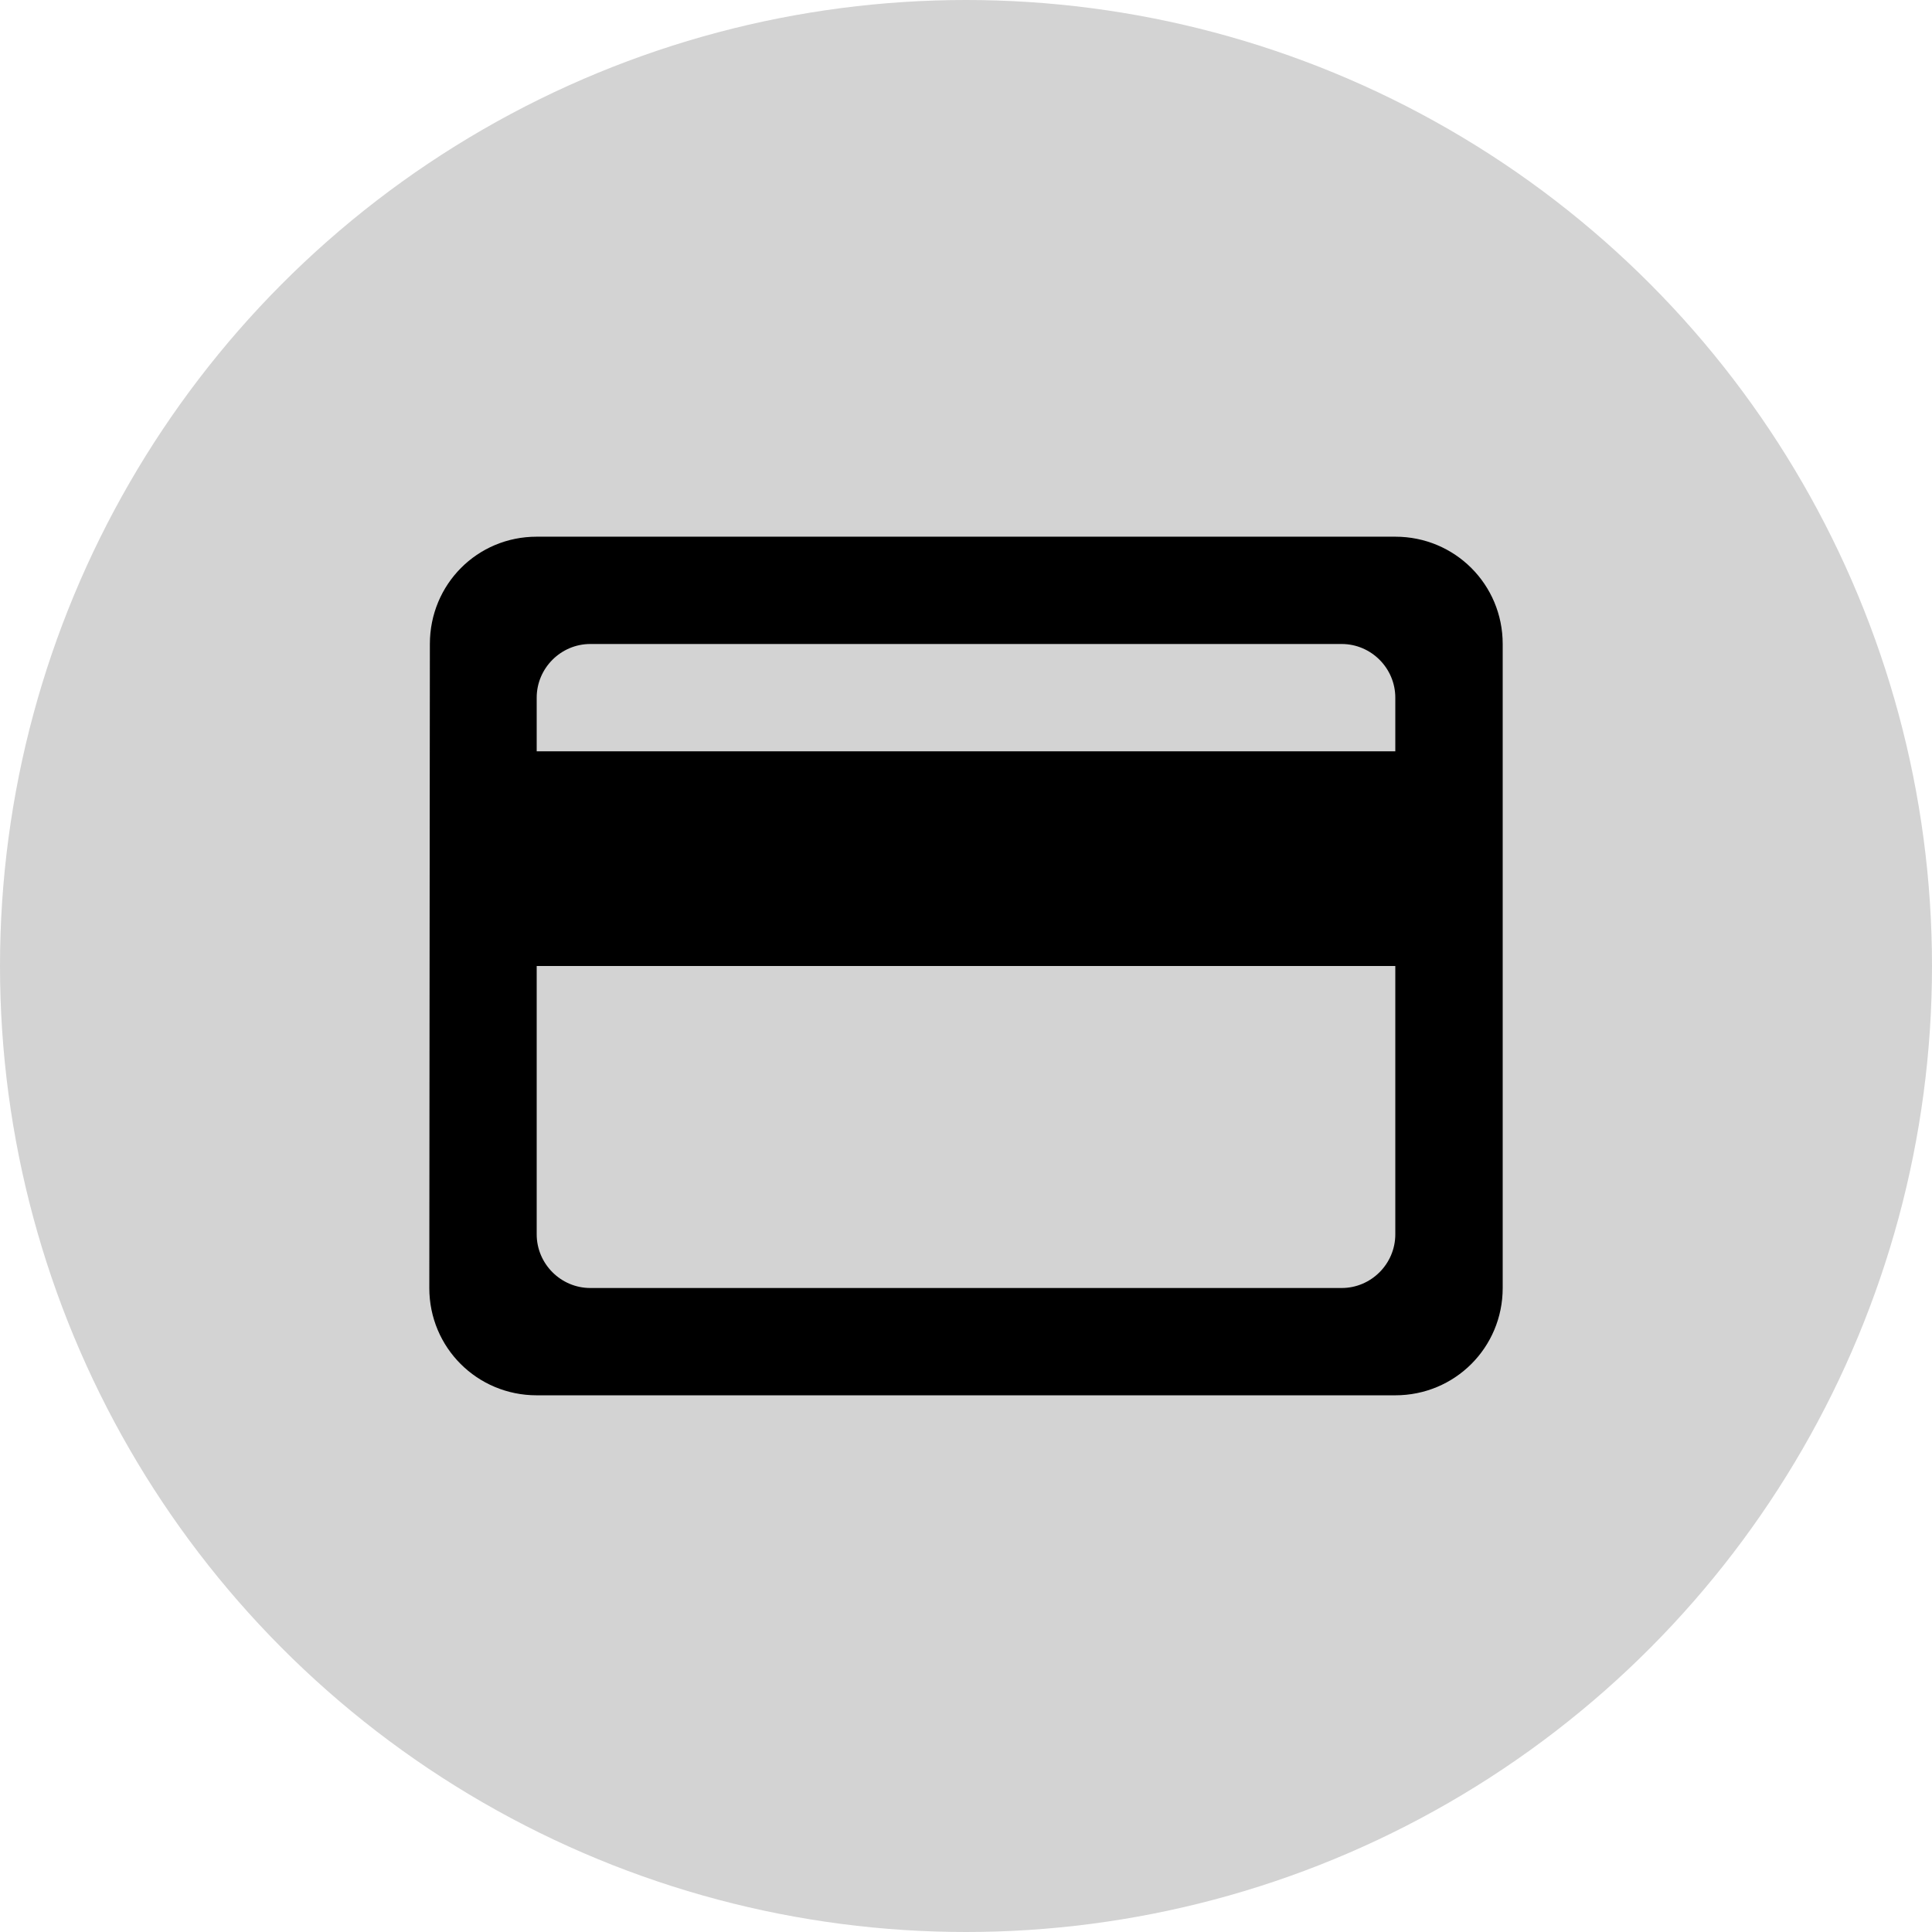 <svg width="24" height="24" viewBox="0 0 24 24" fill="none" xmlns="http://www.w3.org/2000/svg">
<circle cx="12" cy="12" r="12" fill="#D3D3D3"/>
<path d="M17.333 6.667H6.667C5.927 6.667 5.34 7.26 5.34 8L5.333 16C5.333 16.74 5.927 17.333 6.667 17.333H17.333C18.073 17.333 18.667 16.74 18.667 16V8C18.667 7.26 18.073 6.667 17.333 6.667ZM16.667 16H7.333C6.967 16 6.667 15.7 6.667 15.333V12H17.333V15.333C17.333 15.7 17.033 16 16.667 16ZM17.333 9.333H6.667V8.667C6.667 8.3 6.967 8 7.333 8H16.667C17.033 8 17.333 8.3 17.333 8.667V9.333Z" fill="black"/>
</svg>
